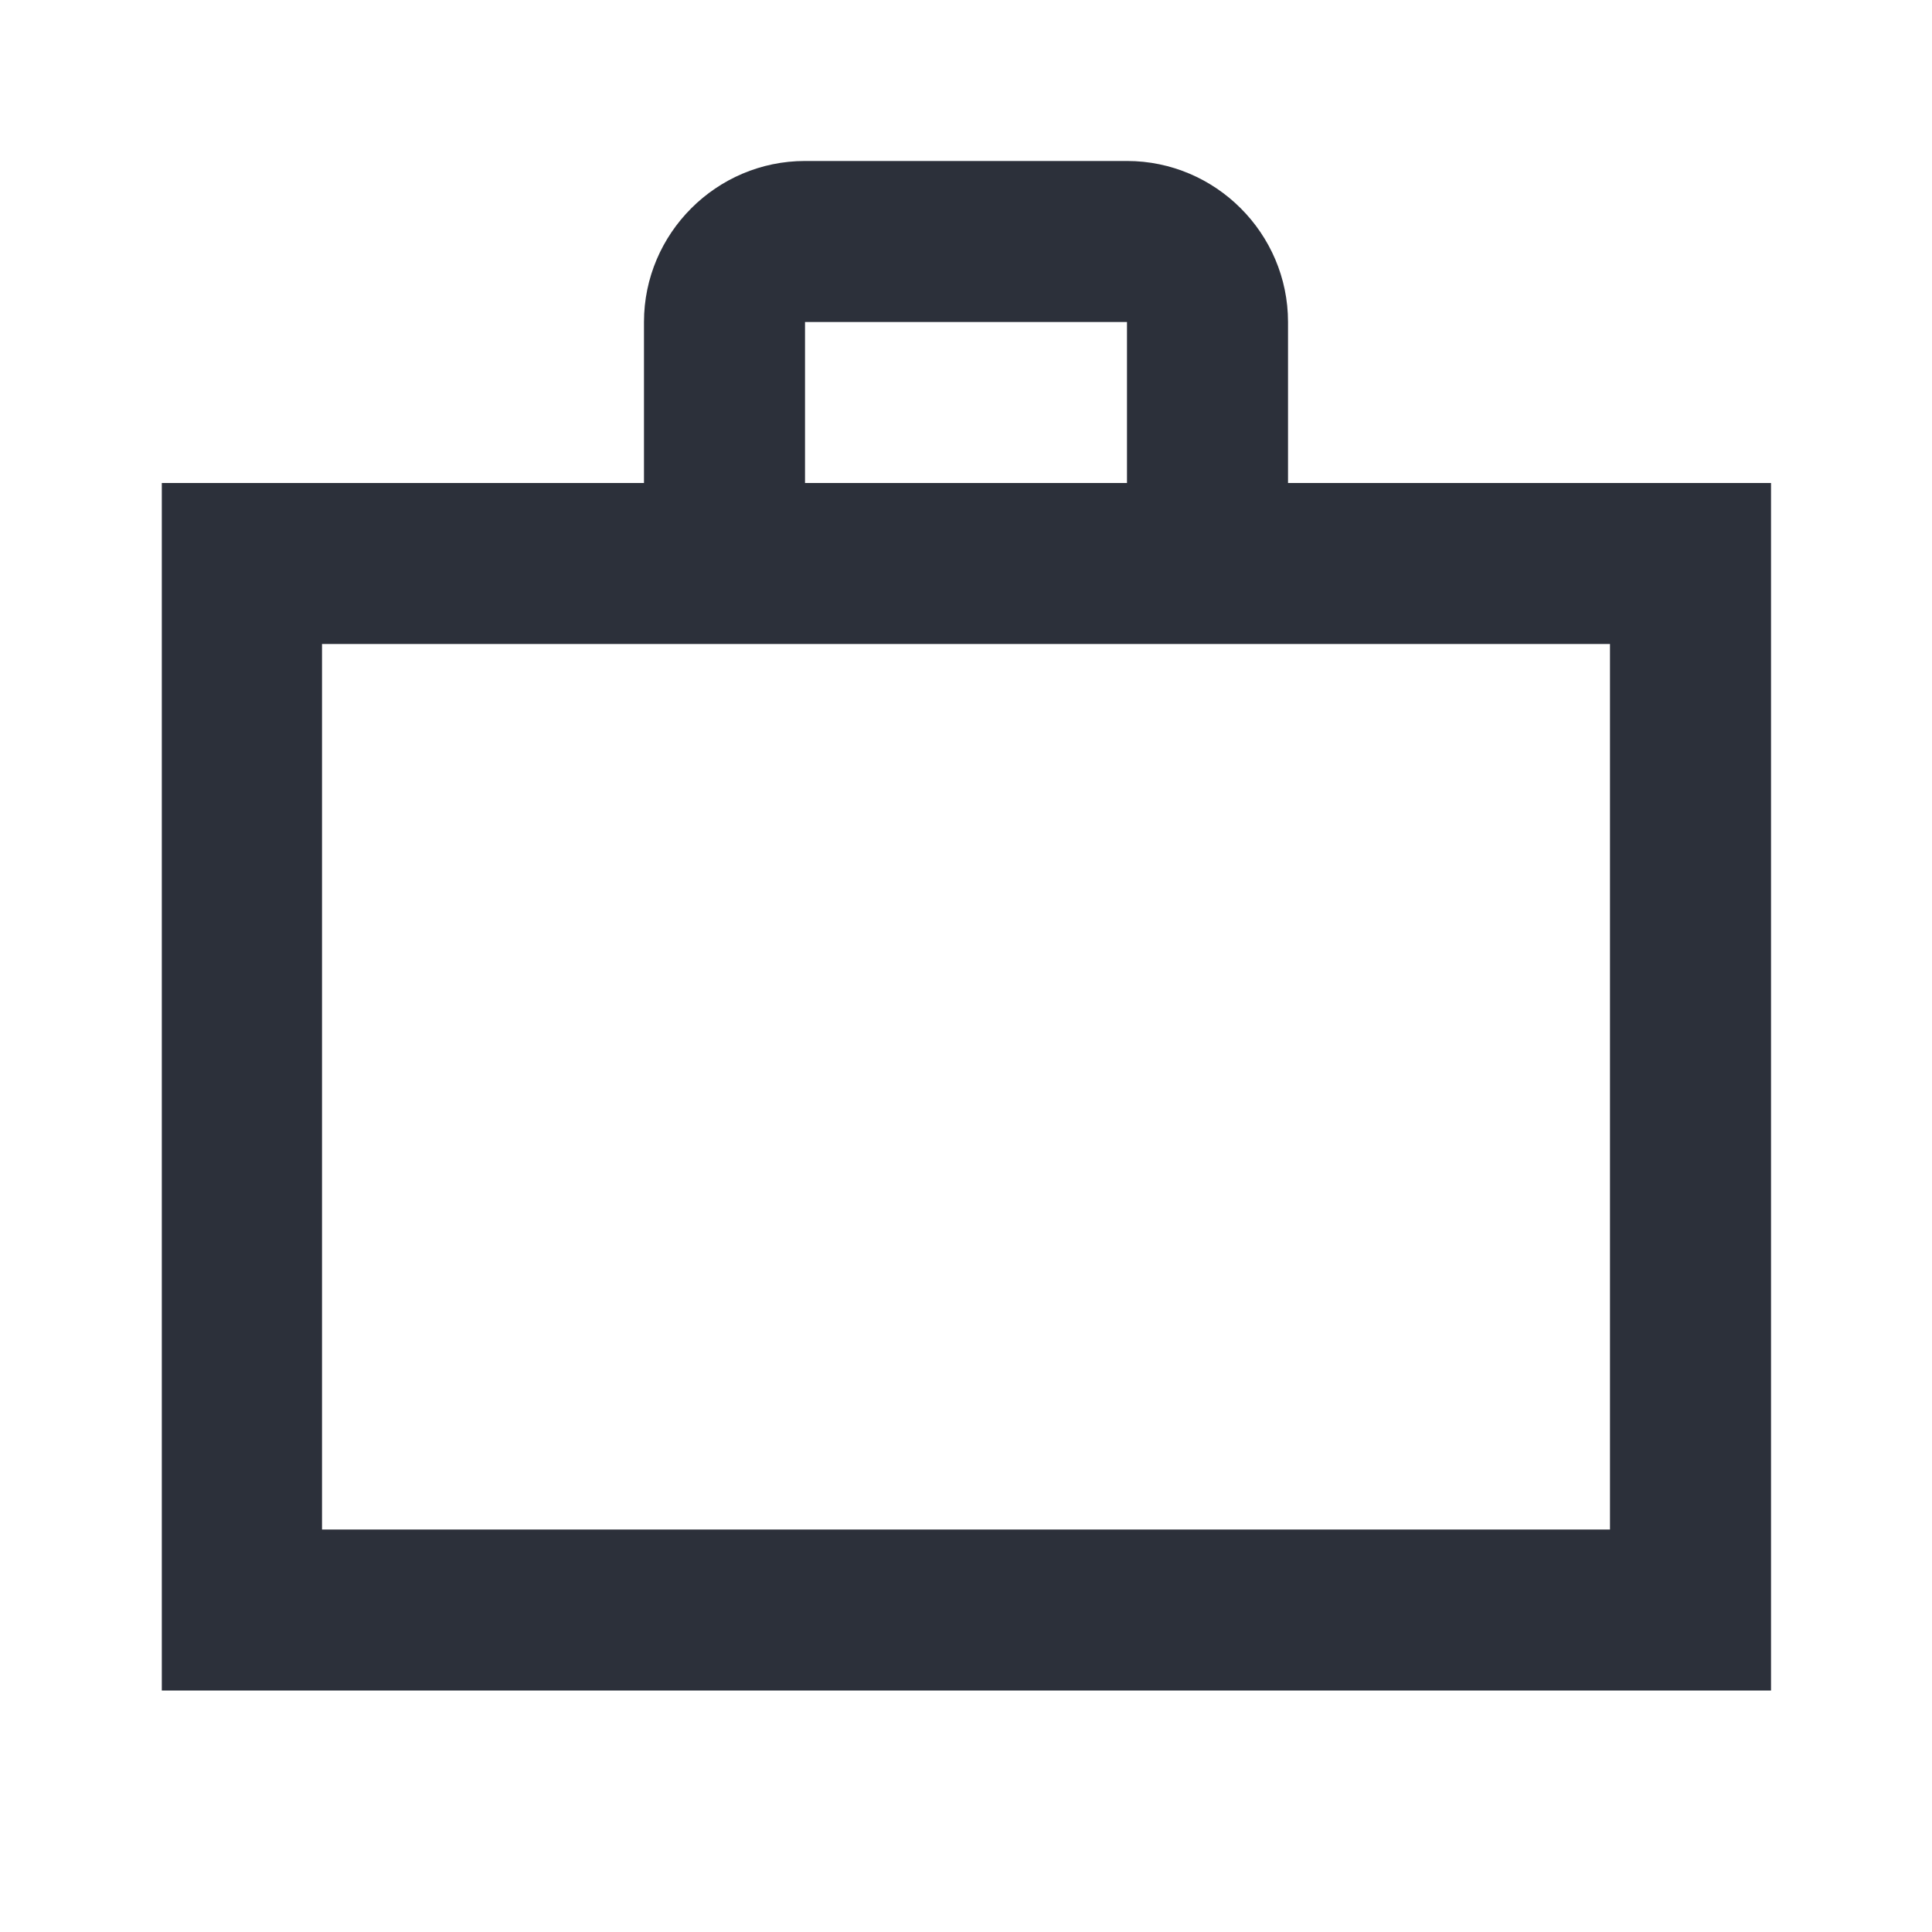 <svg width="28" height="28" viewBox="0 0 28 28" fill="none" xmlns="http://www.w3.org/2000/svg">
<path d="M16.333 7V4.667H11.667V7H16.333ZM4.667 9.333V22.167H23.333V9.333H4.667ZM25.667 7V24.5H2.345V7H9.333V4.667C9.333 3.383 10.383 2.333 11.667 2.333H16.333C17.617 2.333 18.667 3.383 18.667 4.667V7H25.667Z" fill="#2C303A"/>
</svg>
